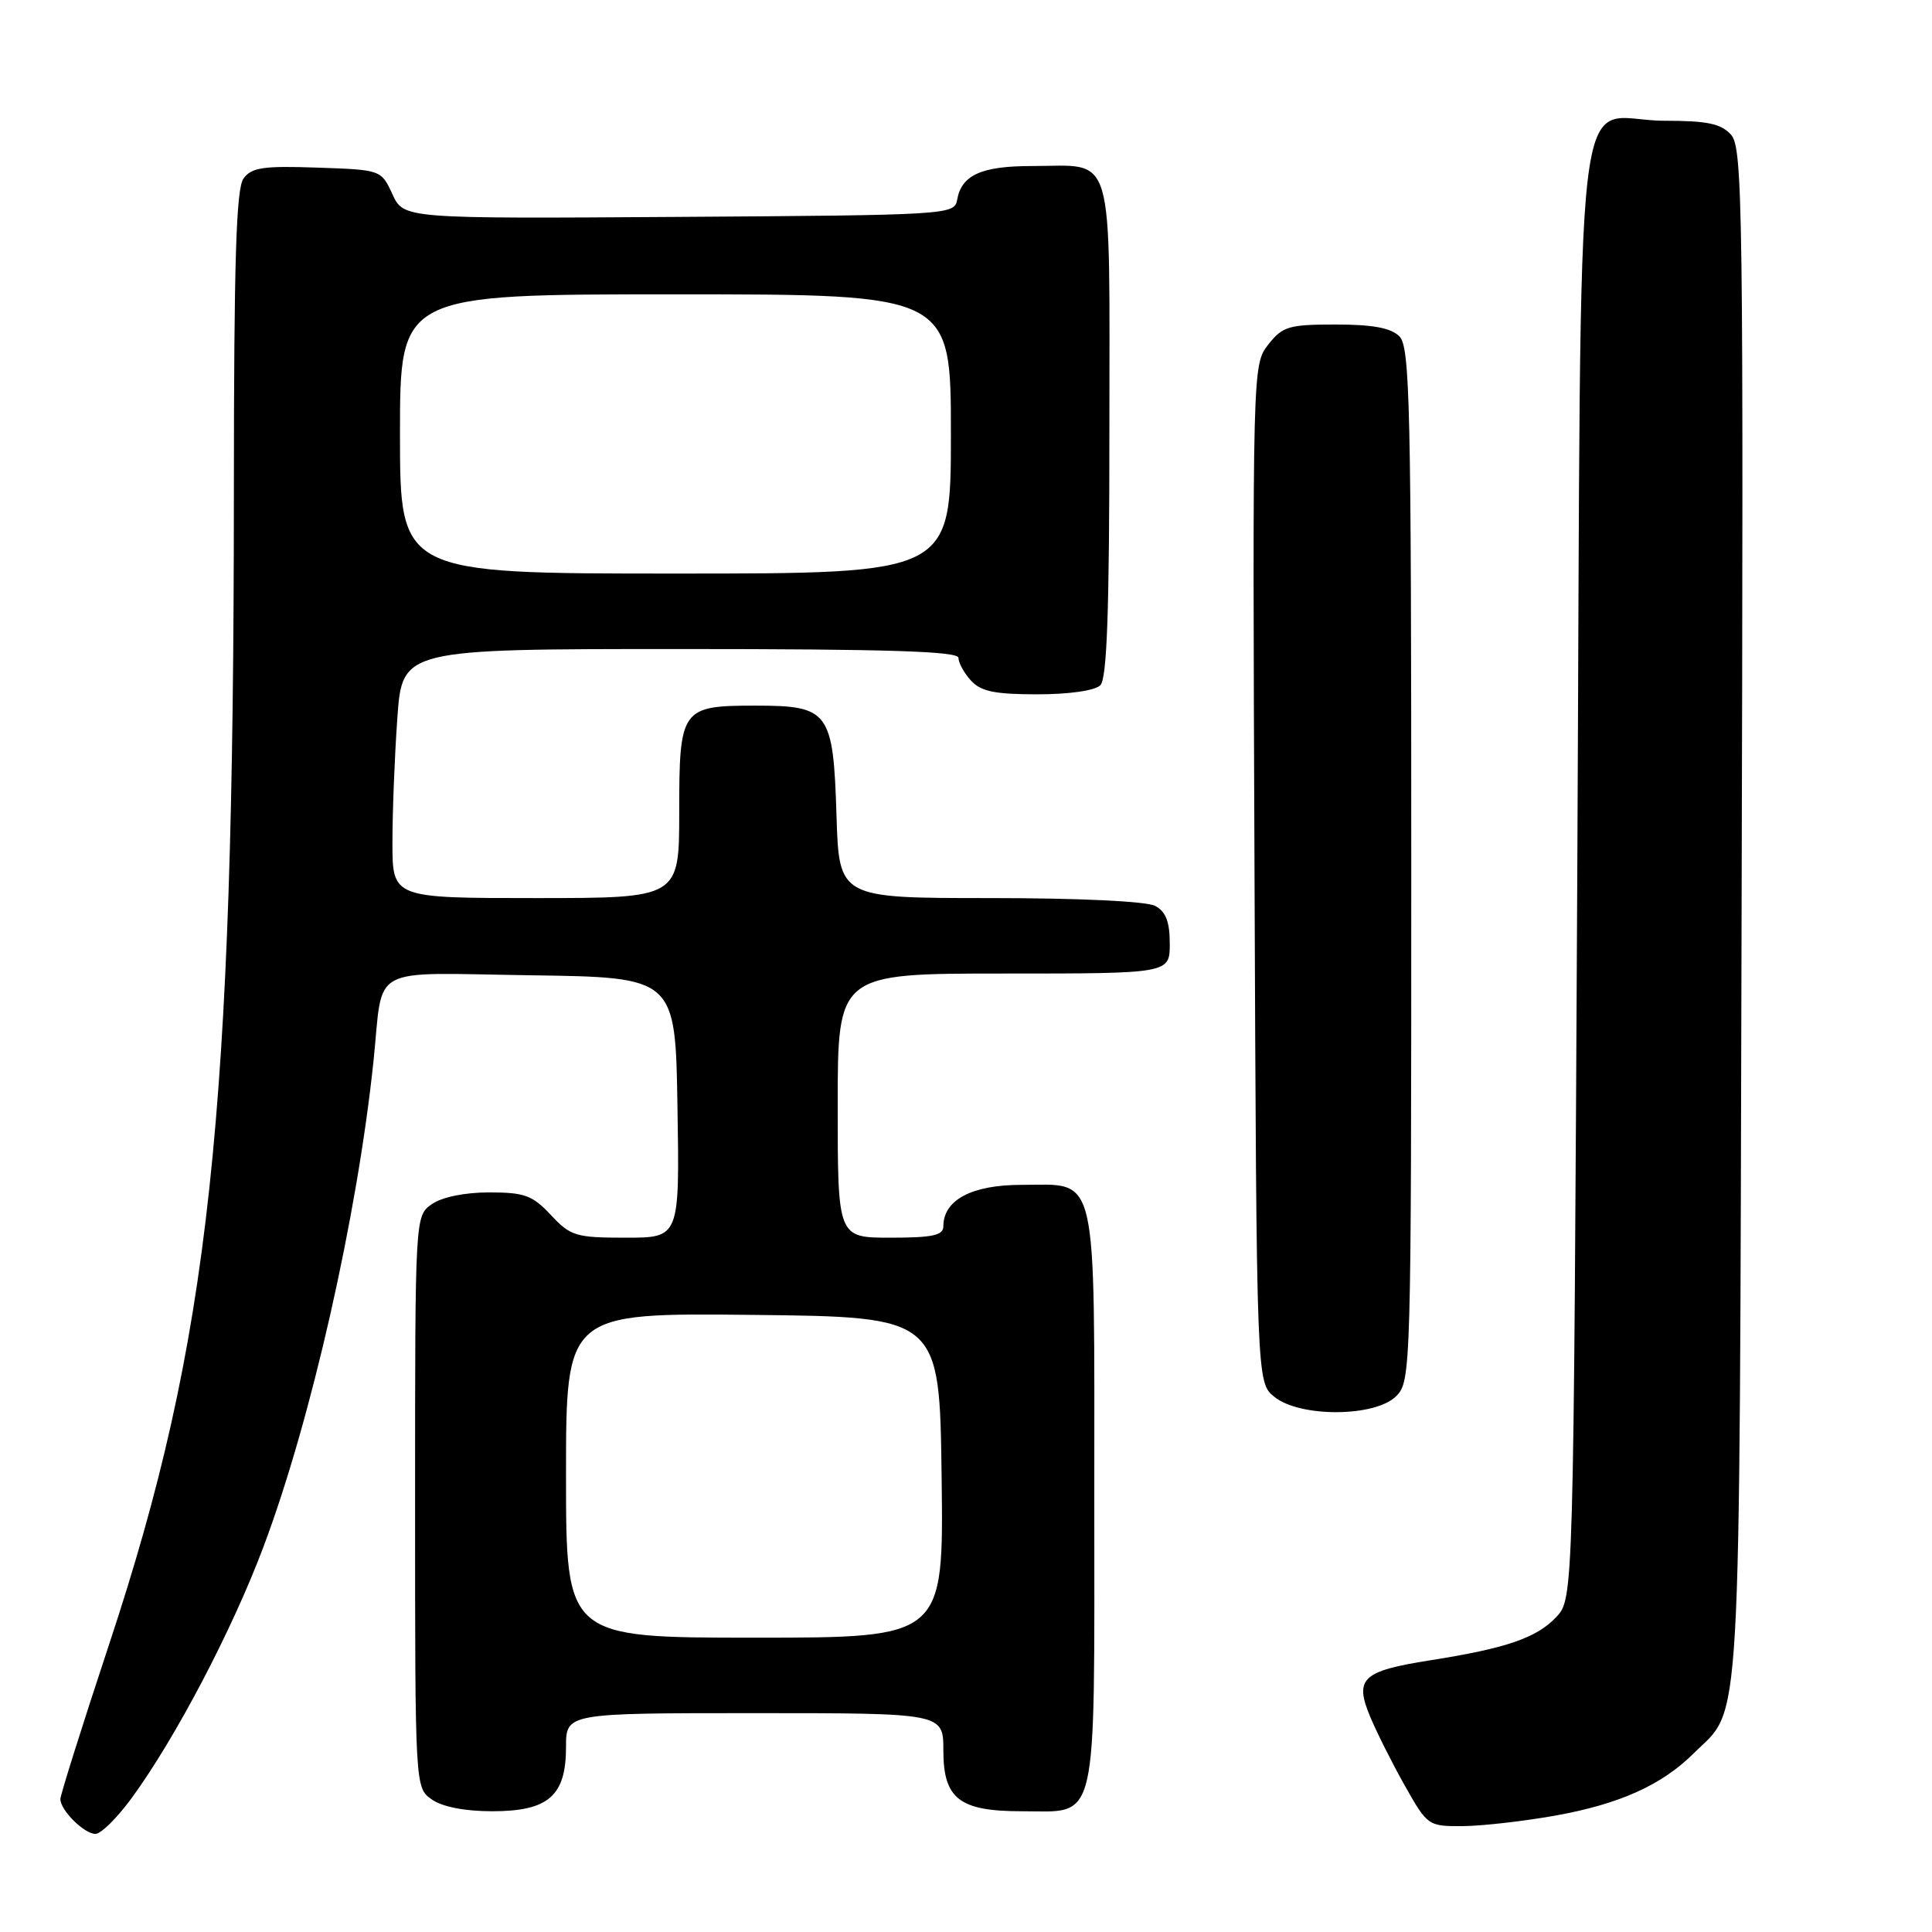 <?xml version="1.0" encoding="UTF-8" standalone="no"?>
<!DOCTYPE svg PUBLIC "-//W3C//DTD SVG 1.1//EN" "http://www.w3.org/Graphics/SVG/1.1/DTD/svg11.dtd" >
<svg xmlns="http://www.w3.org/2000/svg" xmlns:xlink="http://www.w3.org/1999/xlink" version="1.1" viewBox="0 0 256 256">
 <g >
 <path fill="currentColor"
d=" M 17.45 238.25 C 23.25 230.31 30.76 216.01 34.91 204.96 C 41.22 188.20 47.36 161.07 49.50 140.50 C 50.83 127.68 48.54 128.92 70.33 129.23 C 89.50 129.50 89.50 129.50 89.77 146.75 C 90.05 164.00 90.05 164.00 82.92 164.00 C 76.30 164.00 75.61 163.79 73.00 161.00 C 70.56 158.39 69.51 158.00 64.82 158.00 C 61.57 158.00 58.56 158.62 57.22 159.56 C 55.00 161.11 55.00 161.11 55.00 199.00 C 55.00 236.89 55.00 236.89 57.22 238.44 C 58.61 239.42 61.61 240.00 65.22 240.00 C 72.66 240.00 75.00 237.97 75.00 231.50 C 75.00 227.00 75.00 227.00 100.00 227.00 C 125.00 227.00 125.00 227.00 125.00 231.94 C 125.00 238.35 127.12 240.00 135.39 240.00 C 145.62 240.00 145.00 242.65 145.00 198.67 C 145.00 154.39 145.60 157.00 135.35 157.00 C 128.75 157.00 125.00 159.00 125.00 162.50 C 125.00 163.69 123.56 164.00 118.00 164.00 C 111.00 164.00 111.00 164.00 111.00 146.50 C 111.00 129.00 111.00 129.00 133.00 129.00 C 155.00 129.00 155.00 129.00 155.00 125.04 C 155.00 122.14 154.48 120.79 153.07 120.04 C 151.92 119.42 143.01 119.00 131.15 119.00 C 111.18 119.00 111.18 119.00 110.84 108.03 C 110.41 94.26 109.85 93.50 100.12 93.50 C 90.26 93.50 90.00 93.86 90.00 107.62 C 90.00 119.00 90.00 119.00 71.00 119.00 C 52.00 119.00 52.00 119.00 52.00 111.65 C 52.00 107.61 52.29 100.19 52.65 95.15 C 53.30 86.00 53.30 86.00 90.15 86.00 C 117.64 86.00 127.00 86.30 127.00 87.17 C 127.00 87.82 127.74 89.17 128.65 90.17 C 129.96 91.62 131.80 92.00 137.45 92.00 C 141.68 92.00 145.09 91.51 145.80 90.80 C 146.68 89.92 147.00 80.99 147.00 56.84 C 147.00 19.14 147.84 22.00 136.76 22.00 C 130.02 22.00 127.40 23.19 126.82 26.50 C 126.48 28.45 125.60 28.51 89.99 28.74 C 53.50 28.98 53.50 28.98 52.00 25.74 C 50.50 22.50 50.50 22.50 42.02 22.21 C 34.90 21.96 33.33 22.19 32.27 23.65 C 31.29 24.98 31.00 34.57 30.99 64.94 C 30.98 148.24 27.82 177.52 14.45 217.91 C 10.90 228.63 8.00 237.85 8.00 238.38 C 8.00 239.87 11.15 243.00 12.65 243.00 C 13.38 243.00 15.54 240.86 17.45 238.25 Z  M 206.06 240.58 C 214.56 239.06 220.16 236.55 224.40 232.35 C 230.85 225.96 230.47 232.62 230.77 121.10 C 231.03 27.36 230.92 19.57 229.37 17.85 C 228.03 16.38 226.23 16.00 220.54 16.00 C 208.21 16.00 209.58 4.20 209.00 115.34 C 208.50 211.84 208.50 211.84 206.21 214.27 C 203.62 217.03 199.56 218.42 189.50 220.00 C 180.49 221.42 179.44 222.41 181.55 227.46 C 182.43 229.57 184.51 233.71 186.17 236.65 C 189.15 241.93 189.25 242.00 193.85 241.97 C 196.41 241.95 201.90 241.32 206.06 240.58 Z  M 185.00 185.00 C 186.96 183.04 187.00 181.67 187.00 114.57 C 187.00 53.70 186.83 45.97 185.43 44.57 C 184.31 43.45 181.90 43.00 177.00 43.00 C 170.77 43.00 169.95 43.24 168.05 45.66 C 165.97 48.31 165.96 48.64 166.23 115.75 C 166.50 183.18 166.50 183.18 168.86 185.09 C 172.26 187.84 182.22 187.78 185.00 185.00 Z  M 75.00 195.48 C 75.00 173.97 75.00 173.97 99.75 174.23 C 124.50 174.50 124.50 174.50 124.77 195.75 C 125.04 217.00 125.04 217.00 100.02 217.00 C 75.00 217.00 75.00 217.00 75.00 195.48 Z  M 53.00 57.50 C 53.00 39.00 53.00 39.00 89.50 39.00 C 126.00 39.00 126.00 39.00 126.00 57.50 C 126.00 76.00 126.00 76.00 89.50 76.00 C 53.00 76.00 53.00 76.00 53.00 57.50 Z "/>
</g>
</svg>